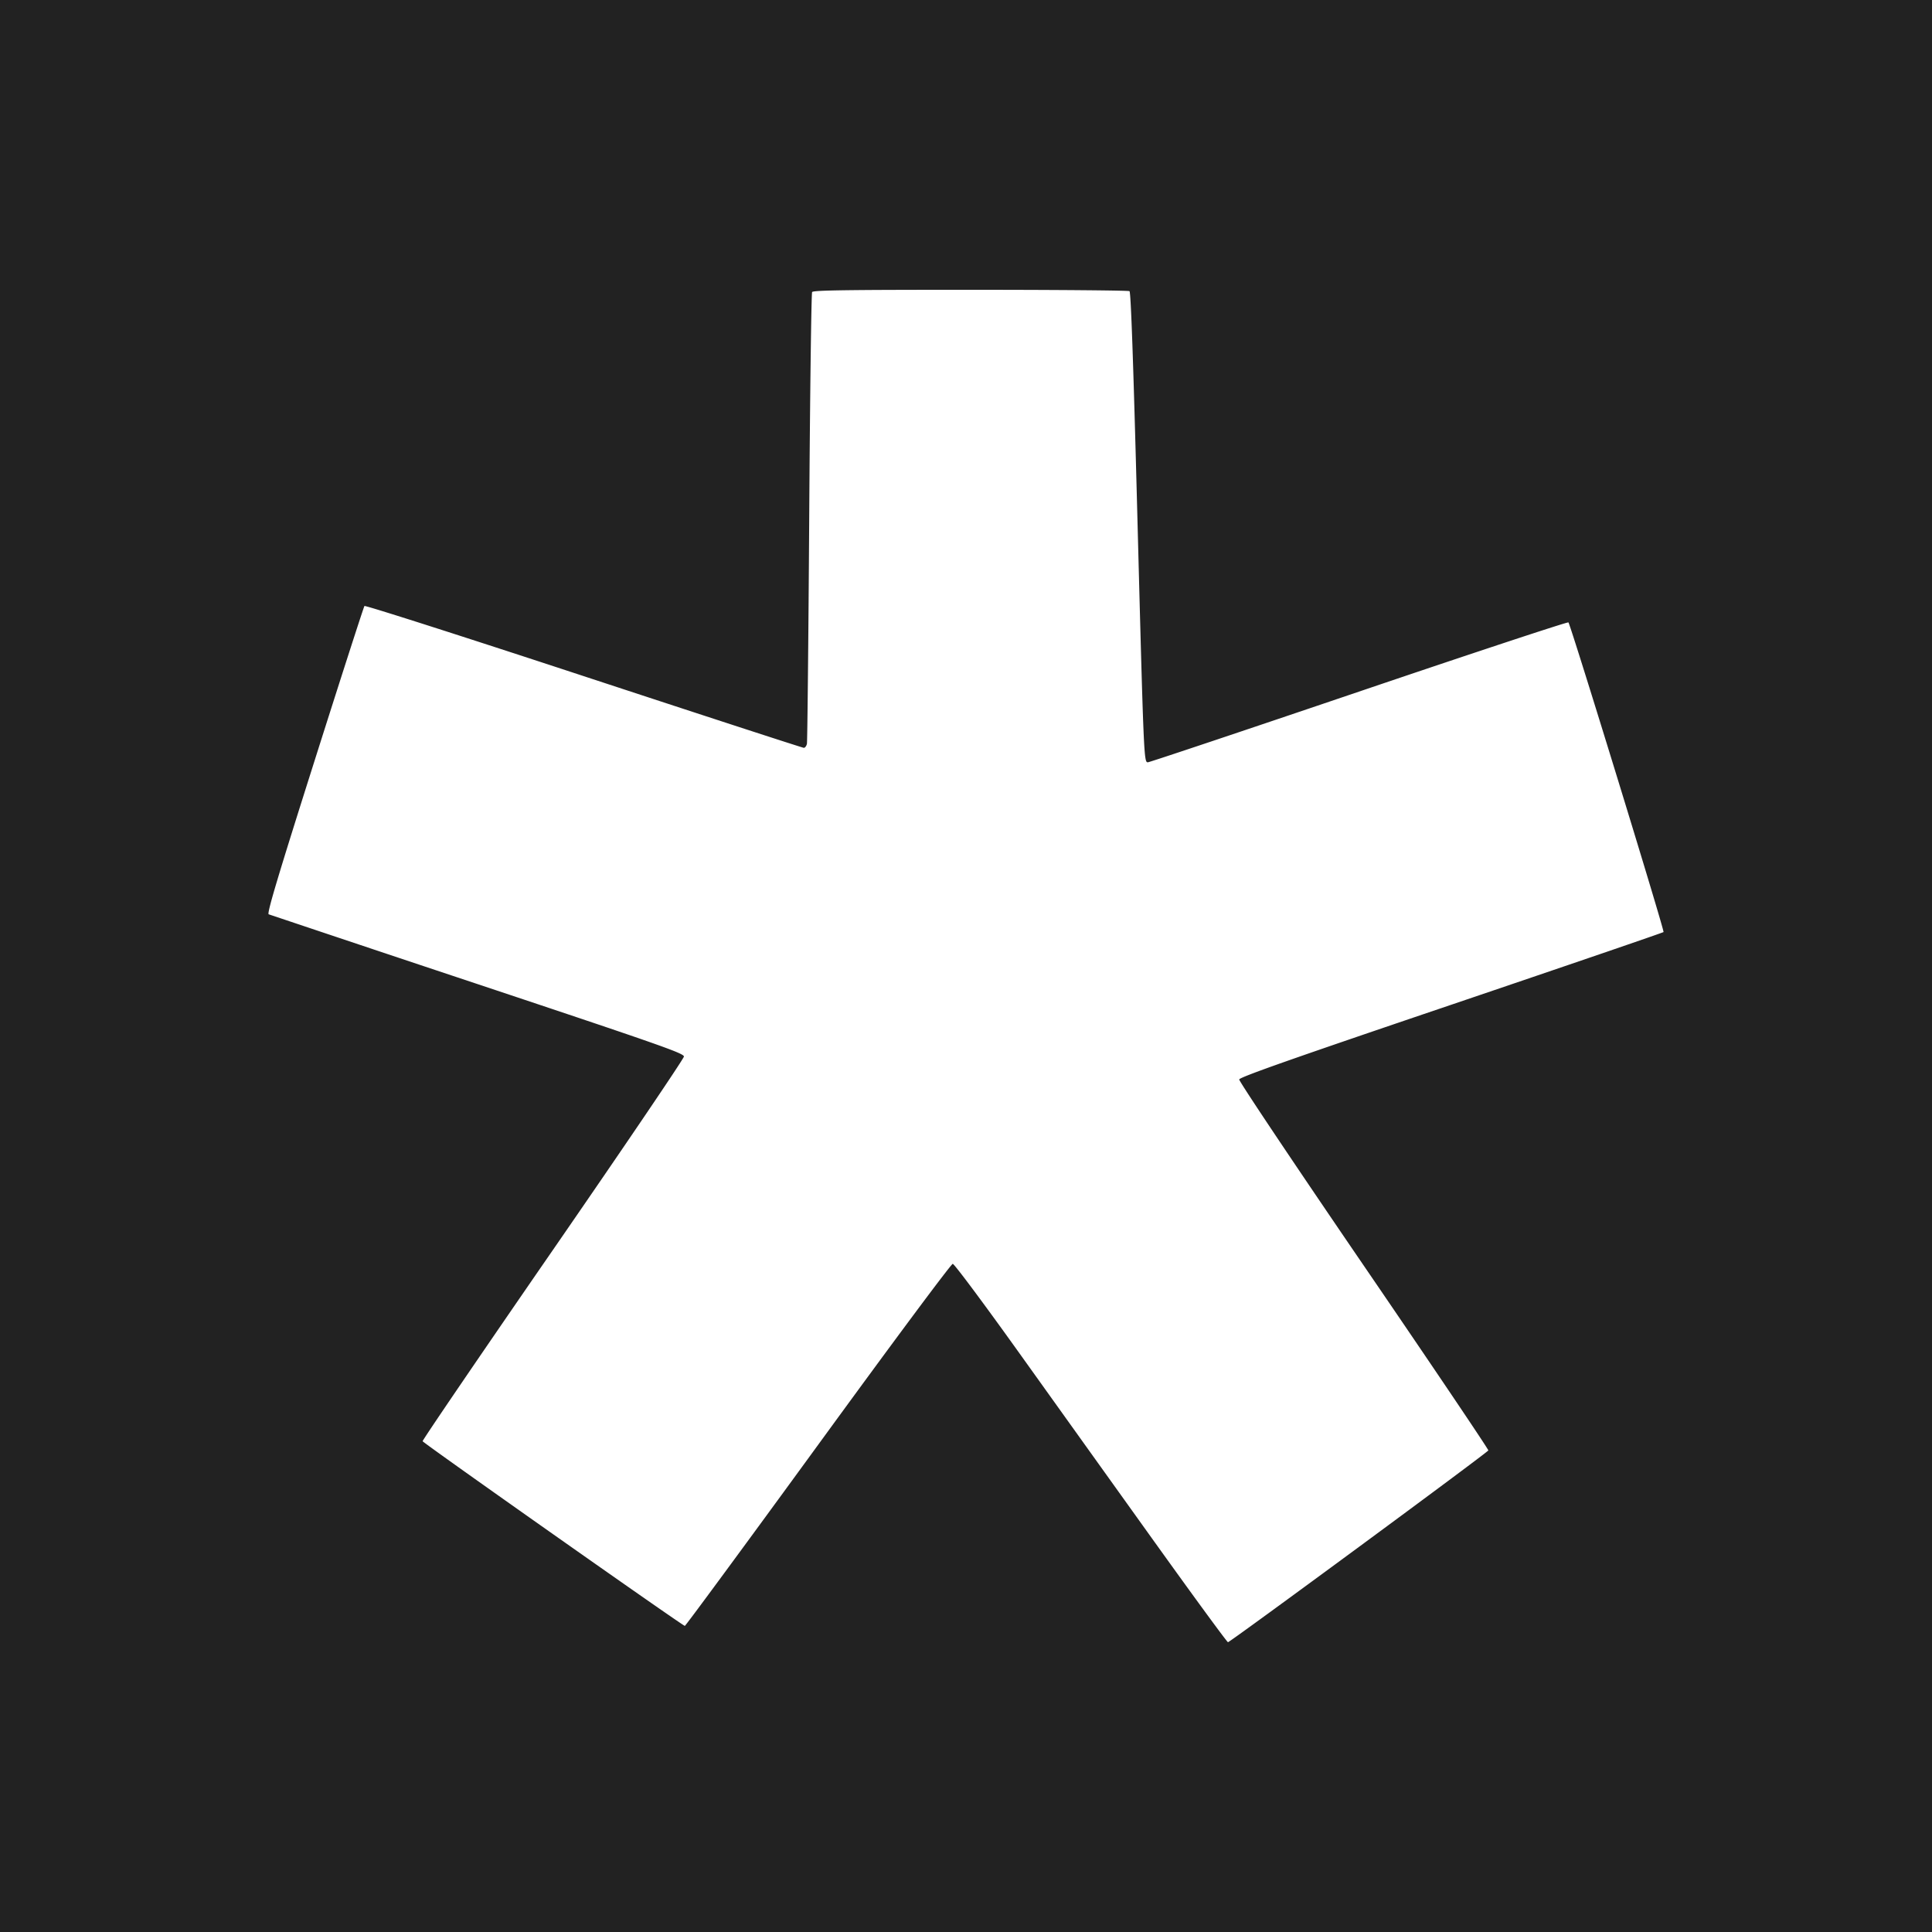 <svg xmlns="http://www.w3.org/2000/svg" width="100" height="100" viewBox="0 0 100 100"><path fill="#222" d="M0 0h100v100H0z"/><path d="M59.8 79.87a20876.72 20876.72 0 01-7.01-9.791c-1.872-2.618-3.396-4.662-3.476-4.663-.083 0-3.03 3.96-6.97 9.37-3.755 5.154-6.859 9.37-6.897 9.37-.107 0-13.537-9.46-13.572-9.559-.017-.048 3.02-4.505 6.747-9.904 3.728-5.4 6.778-9.903 6.778-10.007 0-.167-1.208-.591-10.683-3.75a4832.41 4832.41 0 01-10.81-3.612c-.099-.038.46-1.91 2.38-7.964 1.38-4.354 2.54-7.95 2.577-7.994.038-.044 5.145 1.59 11.348 3.631 6.204 2.04 11.33 3.71 11.394 3.71.064 0 .136-.095.16-.21.024-.117.078-5.398.119-11.738.04-6.34.109-11.579.15-11.643.06-.093 1.803-.117 8.2-.116 4.468 0 8.17.032 8.227.07.072.048.195 3.533.4 11.361.337 12.854.344 13.026.55 13.026.079 0 4.995-1.646 10.924-3.657 5.93-2.011 10.81-3.624 10.845-3.584.12.135 4.983 15.967 4.923 16.027-.033.033-4.981 1.727-10.997 3.766-8.275 2.804-10.944 3.745-10.966 3.864-.017.087 2.829 4.34 6.447 9.635 3.563 5.213 6.464 9.517 6.448 9.565C77 75.182 63.67 85 63.56 85c-.046 0-1.737-2.309-3.759-5.13z" fill="#fff"/></svg>
